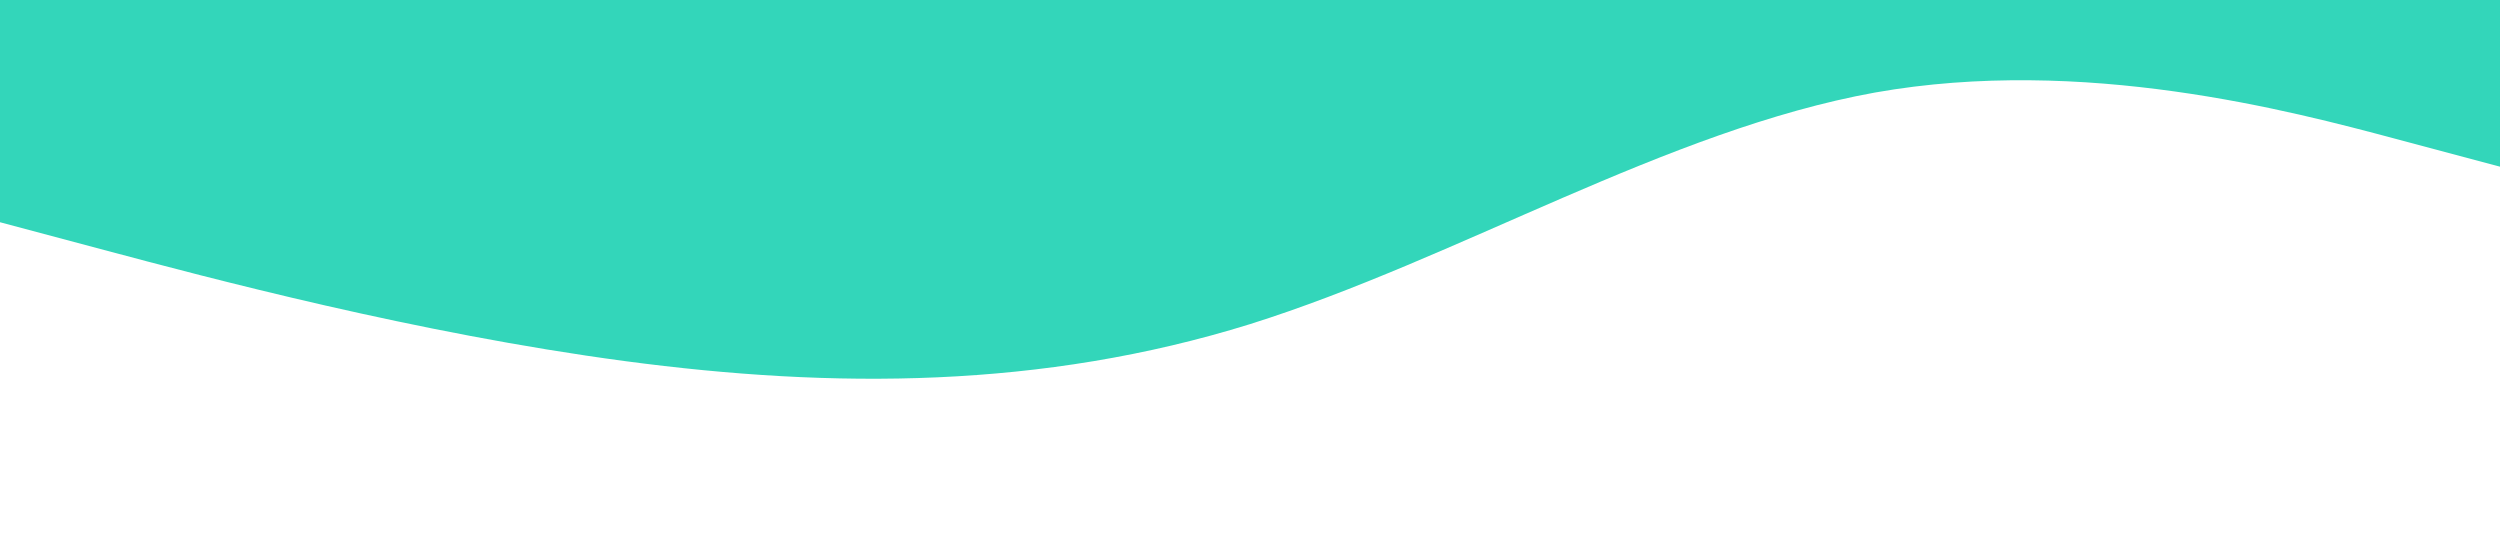 <?xml version="1.0" standalone="no"?><svg xmlns="http://www.w3.org/2000/svg" viewBox="0 0 1440 320"><path fill="#00cba9" fill-opacity="0.8" d="M0,128L60,144C120,160,240,192,360,208C480,224,600,224,720,186.7C840,149,960,75,1080,53.3C1200,32,1320,64,1380,80L1440,96L1440,0L1380,0C1320,0,1200,0,1080,0C960,0,840,0,720,0C600,0,480,0,360,0C240,0,120,0,60,0L0,0Z"></path></svg>
